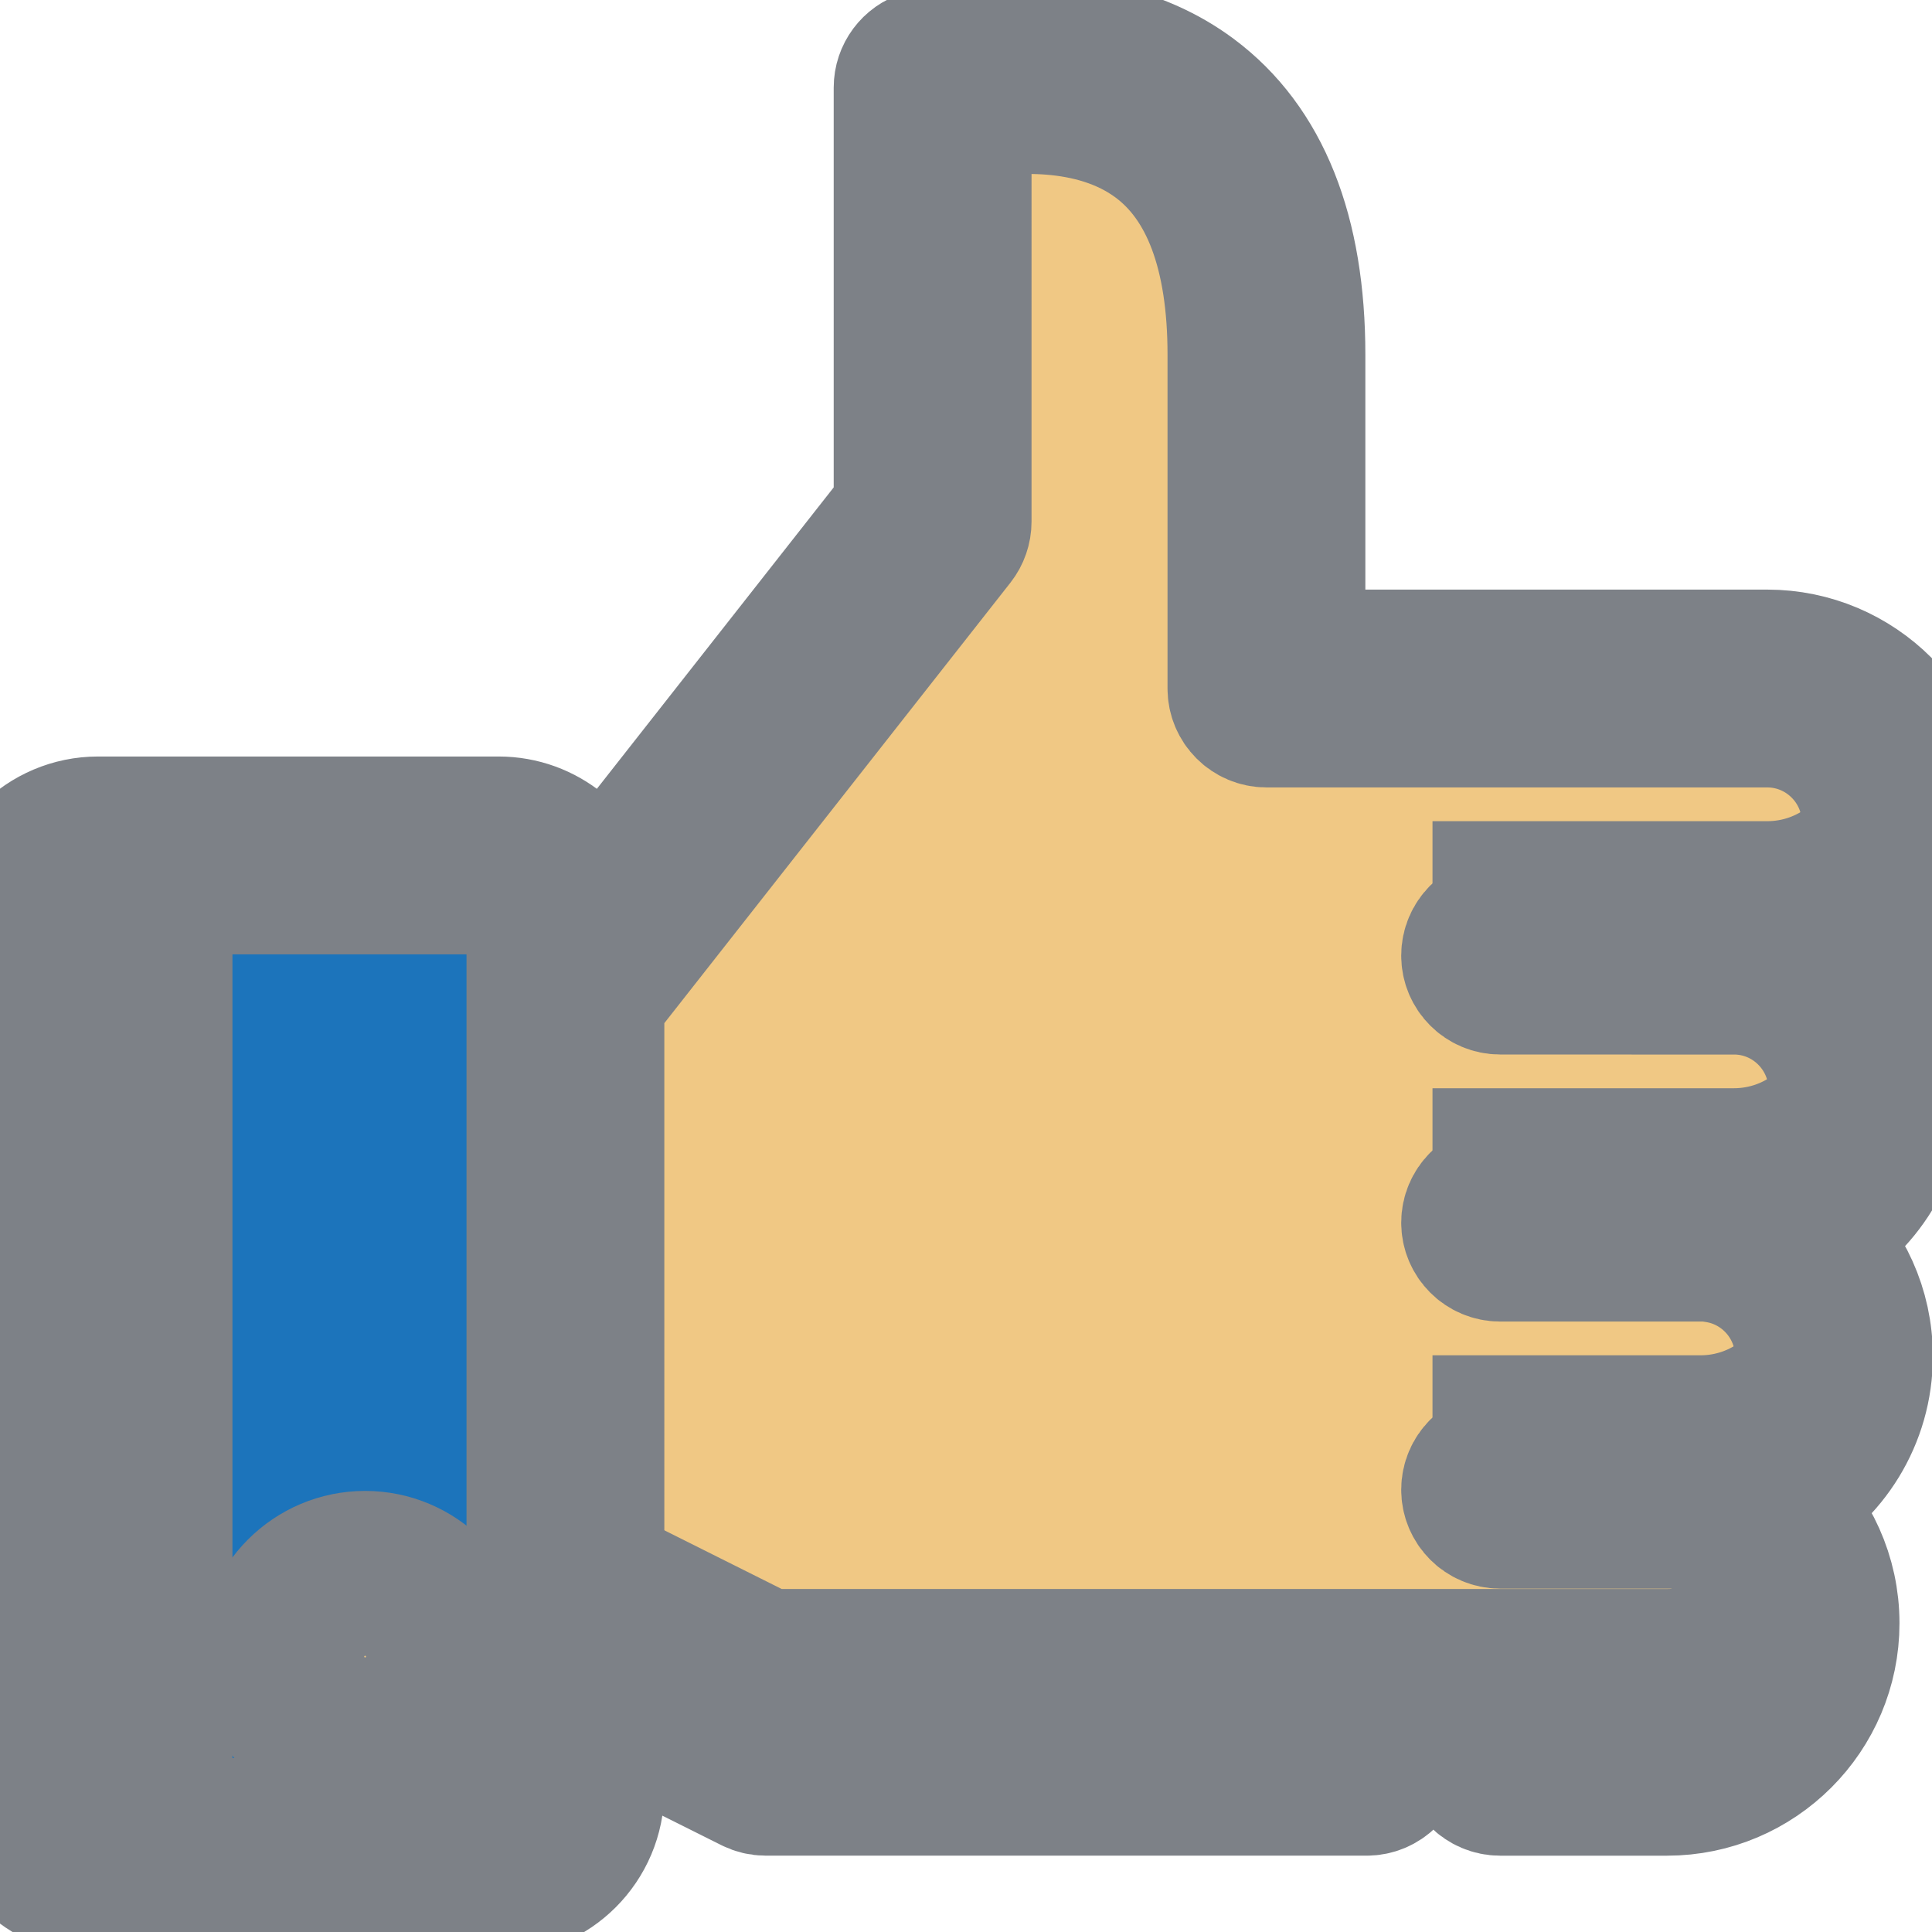 <svg height="200px" width="200px" version="1.1" id="Layer_1" xmlns="http://www.w3.org/2000/svg" xmlns:xlink="http://www.w3.org/1999/xlink" viewBox="0 0 512 512" xml:space="preserve" fill="#7d8187" stroke="#7d8187" stroke-width="35.84"><g id="SVGRepo_bgCarrier" stroke-width="0"></g><g id="SVGRepo_tracerCarrier" stroke-linecap="round" stroke-linejoin="round"></g><g id="SVGRepo_iconCarrier"> <path style="fill:#1C74BB;" d="M132.147,492.095H25.987c-9.772,0-17.693-7.921-17.693-17.693V244.389 c0-9.772,7.921-17.693,17.693-17.693h106.16c9.772,0,17.693,7.921,17.693,17.693v230.013 C149.84,484.174,141.919,492.095,132.147,492.095z"></path> <path style="fill:#035FA1;" d="M43.68,474.402V244.389c0-9.772,7.922-17.693,17.693-17.693H25.987 c-9.771,0-17.693,7.921-17.693,17.693v230.013c0,9.772,7.922,17.693,17.693,17.693h35.387 C51.603,492.095,43.68,484.174,43.68,474.402z"></path> <path style="fill:#f0c884;" d="M459.473,324.009c19.543,0,35.387-15.843,35.387-35.387c0-18.802-14.667-34.172-33.182-35.311 l0.065-0.696c2.132,0.401,4.328,0.62,6.577,0.62c19.543,0,35.387-15.843,35.387-35.387s-15.843-35.387-35.387-35.387h-132.7V93.996 c0-97.313-88.467-70.773-88.467-70.773v115.006l-97.313,123.853v176.933l53.08,26.54h238.86c19.543,0,35.387-15.843,35.387-35.387 c0-17.295-12.411-31.683-28.809-34.766l0.065-0.696c0.73,0.045,1.463,0.075,2.205,0.075c19.543,0,35.387-15.843,35.387-35.387 c0-18.054-13.523-32.938-30.99-35.105l0.053-0.563C456.518,323.906,457.983,324.009,459.473,324.009z"></path> <g> <path style="fill:#d8a64f;" d="M441.78,439.015H202.92l-53.08-26.54v26.54l53.08,26.54h238.86 c19.543,0,35.387-15.843,35.387-35.387c0-4.695-0.921-9.173-2.581-13.271C469.334,429.864,456.629,439.015,441.78,439.015z"></path> <path style="fill:#d8a64f;" d="M450.626,377.089h-53.08v17.693h53.08c19.543,0,35.387-15.843,35.387-35.387 c0-3.054-0.387-6.019-1.115-8.847C480.969,365.811,467.115,377.089,450.626,377.089z"></path> <path style="fill:#d8a64f;" d="M459.473,306.315h-61.927v17.693h61.927c19.543,0,35.387-15.843,35.387-35.387 c0-3.054-0.387-6.019-1.115-8.847C489.816,295.038,475.962,306.315,459.473,306.315z"></path> <path style="fill:#d8a64f;" d="M468.32,235.542h-70.773v17.693h70.773c19.543,0,35.387-15.843,35.387-35.387 c0-3.054-0.387-6.019-1.115-8.847C498.663,224.265,484.809,235.542,468.32,235.542z"></path> </g> <circle style="fill:#f0c884;" cx="96.76" cy="439.015" r="17.693"></circle> <path d="M503.153,288.622c0-12.709-5.48-24.237-14.253-32.253c13.736-7.368,23.1-21.872,23.1-38.521 c0-24.085-19.595-43.68-43.68-43.68H343.914V93.996c0-32.341-9.31-55.665-27.67-69.327c-29.196-21.722-69.76-9.905-71.473-9.39 c-3.508,1.052-5.911,4.281-5.911,7.943V135.36l-81.323,103.501c-2.541-11.683-12.957-20.46-25.39-20.46H25.987 C11.658,218.402,0,230.059,0,244.389v26.54c0,4.58,3.712,8.294,8.294,8.294s8.294-3.713,8.294-8.294v-26.54 c0-5.183,4.217-9.4,9.4-9.4h106.16c5.183,0,9.4,4.217,9.4,9.4v230.013c0,5.183-4.217,9.4-9.4,9.4H25.987c-5.183,0-9.4-4.217-9.4-9.4 V306.315c0-4.58-3.712-8.294-8.294-8.294S0,301.735,0,306.315v168.086c0,14.329,11.658,25.987,25.987,25.987h106.16 c14.329,0,25.987-11.658,25.987-25.987v-21.967l41.077,20.539c1.152,0.576,2.422,0.876,3.709,0.876h159.24 c4.581,0,8.294-3.713,8.294-8.294s-3.712-8.294-8.294-8.294H204.879l-46.745-23.372V264.951l95.541-121.597 c1.148-1.461,1.773-3.266,1.773-5.124V29.812c10.761-2.035,33.993-4.409,50.894,8.164c13.925,10.361,20.985,29.208,20.985,56.019 v88.467c0,4.58,3.712,8.294,8.294,8.294h132.7c14.94,0,27.093,12.154,27.093,27.093s-12.153,27.093-27.093,27.093 c-1.663,0-70.773,0-70.773,0c-4.581,0-8.294,3.713-8.294,8.294c0,4.58,3.712,8.294,8.294,8.294c0,0,63.33,0.041,63.622,0.06 c14.242,0.876,25.398,12.751,25.398,27.033c0,14.939-12.153,27.093-27.093,27.093c-1.087,0-61.927,0-61.927,0 c-4.581,0-8.294,3.713-8.294,8.294s3.712,8.294,8.294,8.294h55.366c0.355,0.093,0.717,0.173,1.09,0.219 c13.521,1.678,23.717,13.23,23.717,26.874c0,14.939-12.153,27.093-27.093,27.093c-0.571,0-53.08,0-53.08,0 c-4.581,0-8.294,3.713-8.294,8.294s3.712,8.294,8.294,8.294h47.671c0.51,0.208,1.045,0.372,1.606,0.477 c12.776,2.403,22.049,13.596,22.049,26.616c0,14.939-12.153,27.093-27.093,27.093h-44.233c-4.581,0-8.294,3.713-8.294,8.294 s3.712,8.294,8.294,8.294h44.233c24.085,0,43.68-19.595,43.68-43.68c0-12.637-5.422-24.209-14.233-32.263 c13.726-7.371,23.08-21.869,23.08-38.511c0-12.67-5.454-24.219-14.246-32.256C493.795,319.77,503.153,305.269,503.153,288.622z"></path> <path d="M122.747,439.015c0-14.329-11.658-25.987-25.987-25.987s-25.987,11.658-25.987,25.987s11.658,25.987,25.987,25.987 S122.747,453.345,122.747,439.015z M87.361,439.015c0-5.183,4.217-9.4,9.4-9.4s9.4,4.217,9.4,9.4s-4.217,9.4-9.4,9.4 S87.361,444.198,87.361,439.015z"></path> </g></svg>